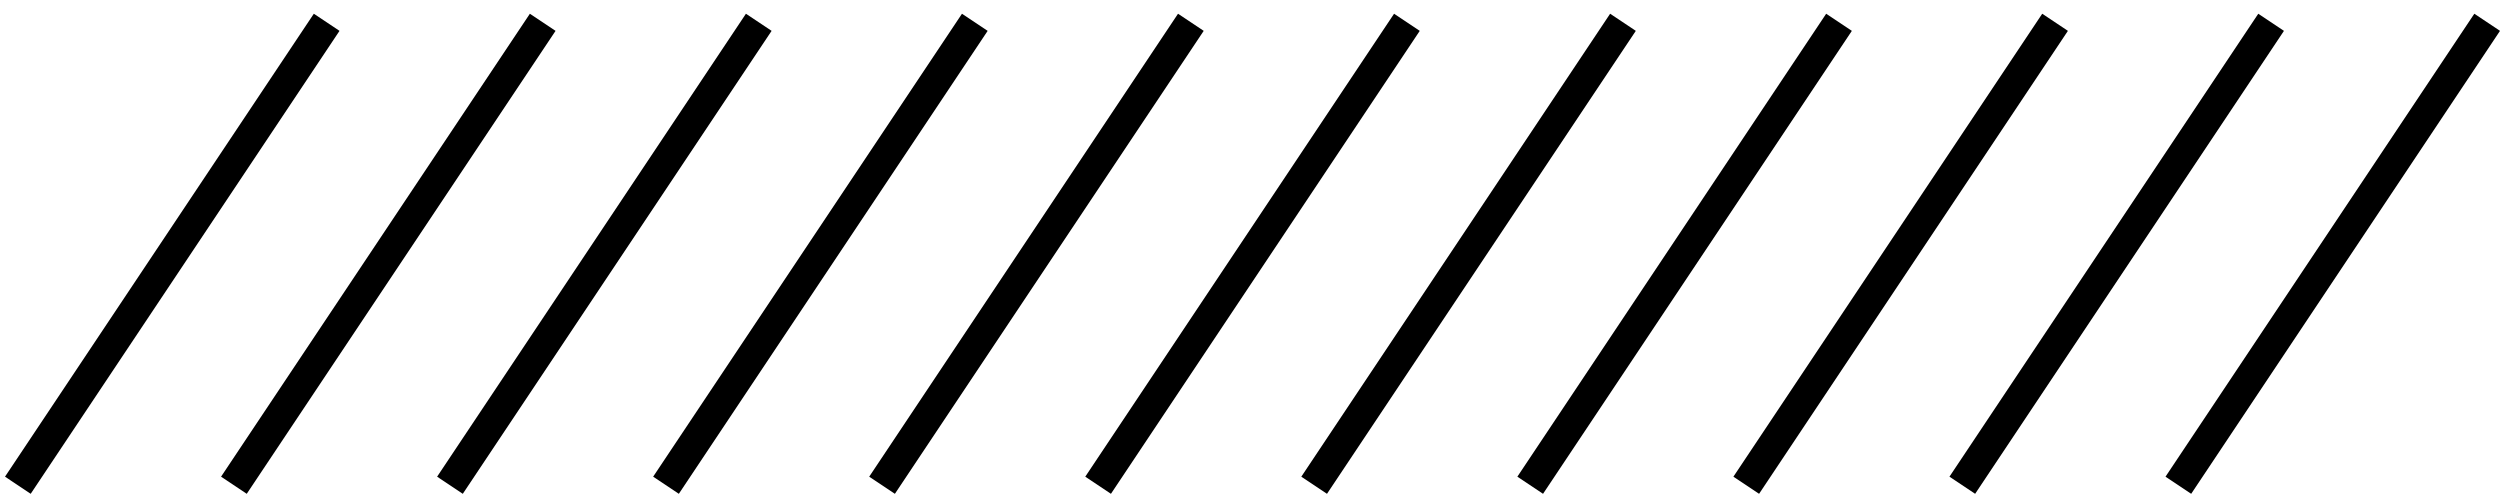 <svg className="w-auto h-4 text-gray-300" viewBox="0 0 81 16" fill="none" stroke="currentColor" xmlns="http://www.w3.org/2000/svg">
	<line y1="-0.5" x2="18.028" y2="-0.5" transform="matrix(-0.555 0.832 0.832 0.555 11 1)" />
	<line y1="-0.5" x2="18.028" y2="-0.5" transform="matrix(-0.555 0.832 0.832 0.555 46 1)" />
	<line y1="-0.5" x2="18.028" y2="-0.5" transform="matrix(-0.555 0.832 0.832 0.555 81 1)" />
	<line y1="-0.5" x2="18.028" y2="-0.5" transform="matrix(-0.555 0.832 0.832 0.555 18 1)" />
	<line y1="-0.5" x2="18.028" y2="-0.5" transform="matrix(-0.555 0.832 0.832 0.555 53 1)" />
	<line y1="-0.5" x2="18.028" y2="-0.5" transform="matrix(-0.555 0.832 0.832 0.555 25 1)" />
	<line y1="-0.5" x2="18.028" y2="-0.5" transform="matrix(-0.555 0.832 0.832 0.555 60 1)" />
	<line y1="-0.5" x2="18.028" y2="-0.5" transform="matrix(-0.555 0.832 0.832 0.555 32 1)" />
	<line y1="-0.5" x2="18.028" y2="-0.5" transform="matrix(-0.555 0.832 0.832 0.555 67 1)" />
	<line y1="-0.5" x2="18.028" y2="-0.5" transform="matrix(-0.555 0.832 0.832 0.555 39 1)" />
	<line y1="-0.5" x2="18.028" y2="-0.5" transform="matrix(-0.555 0.832 0.832 0.555 74 1)" />
</svg>

